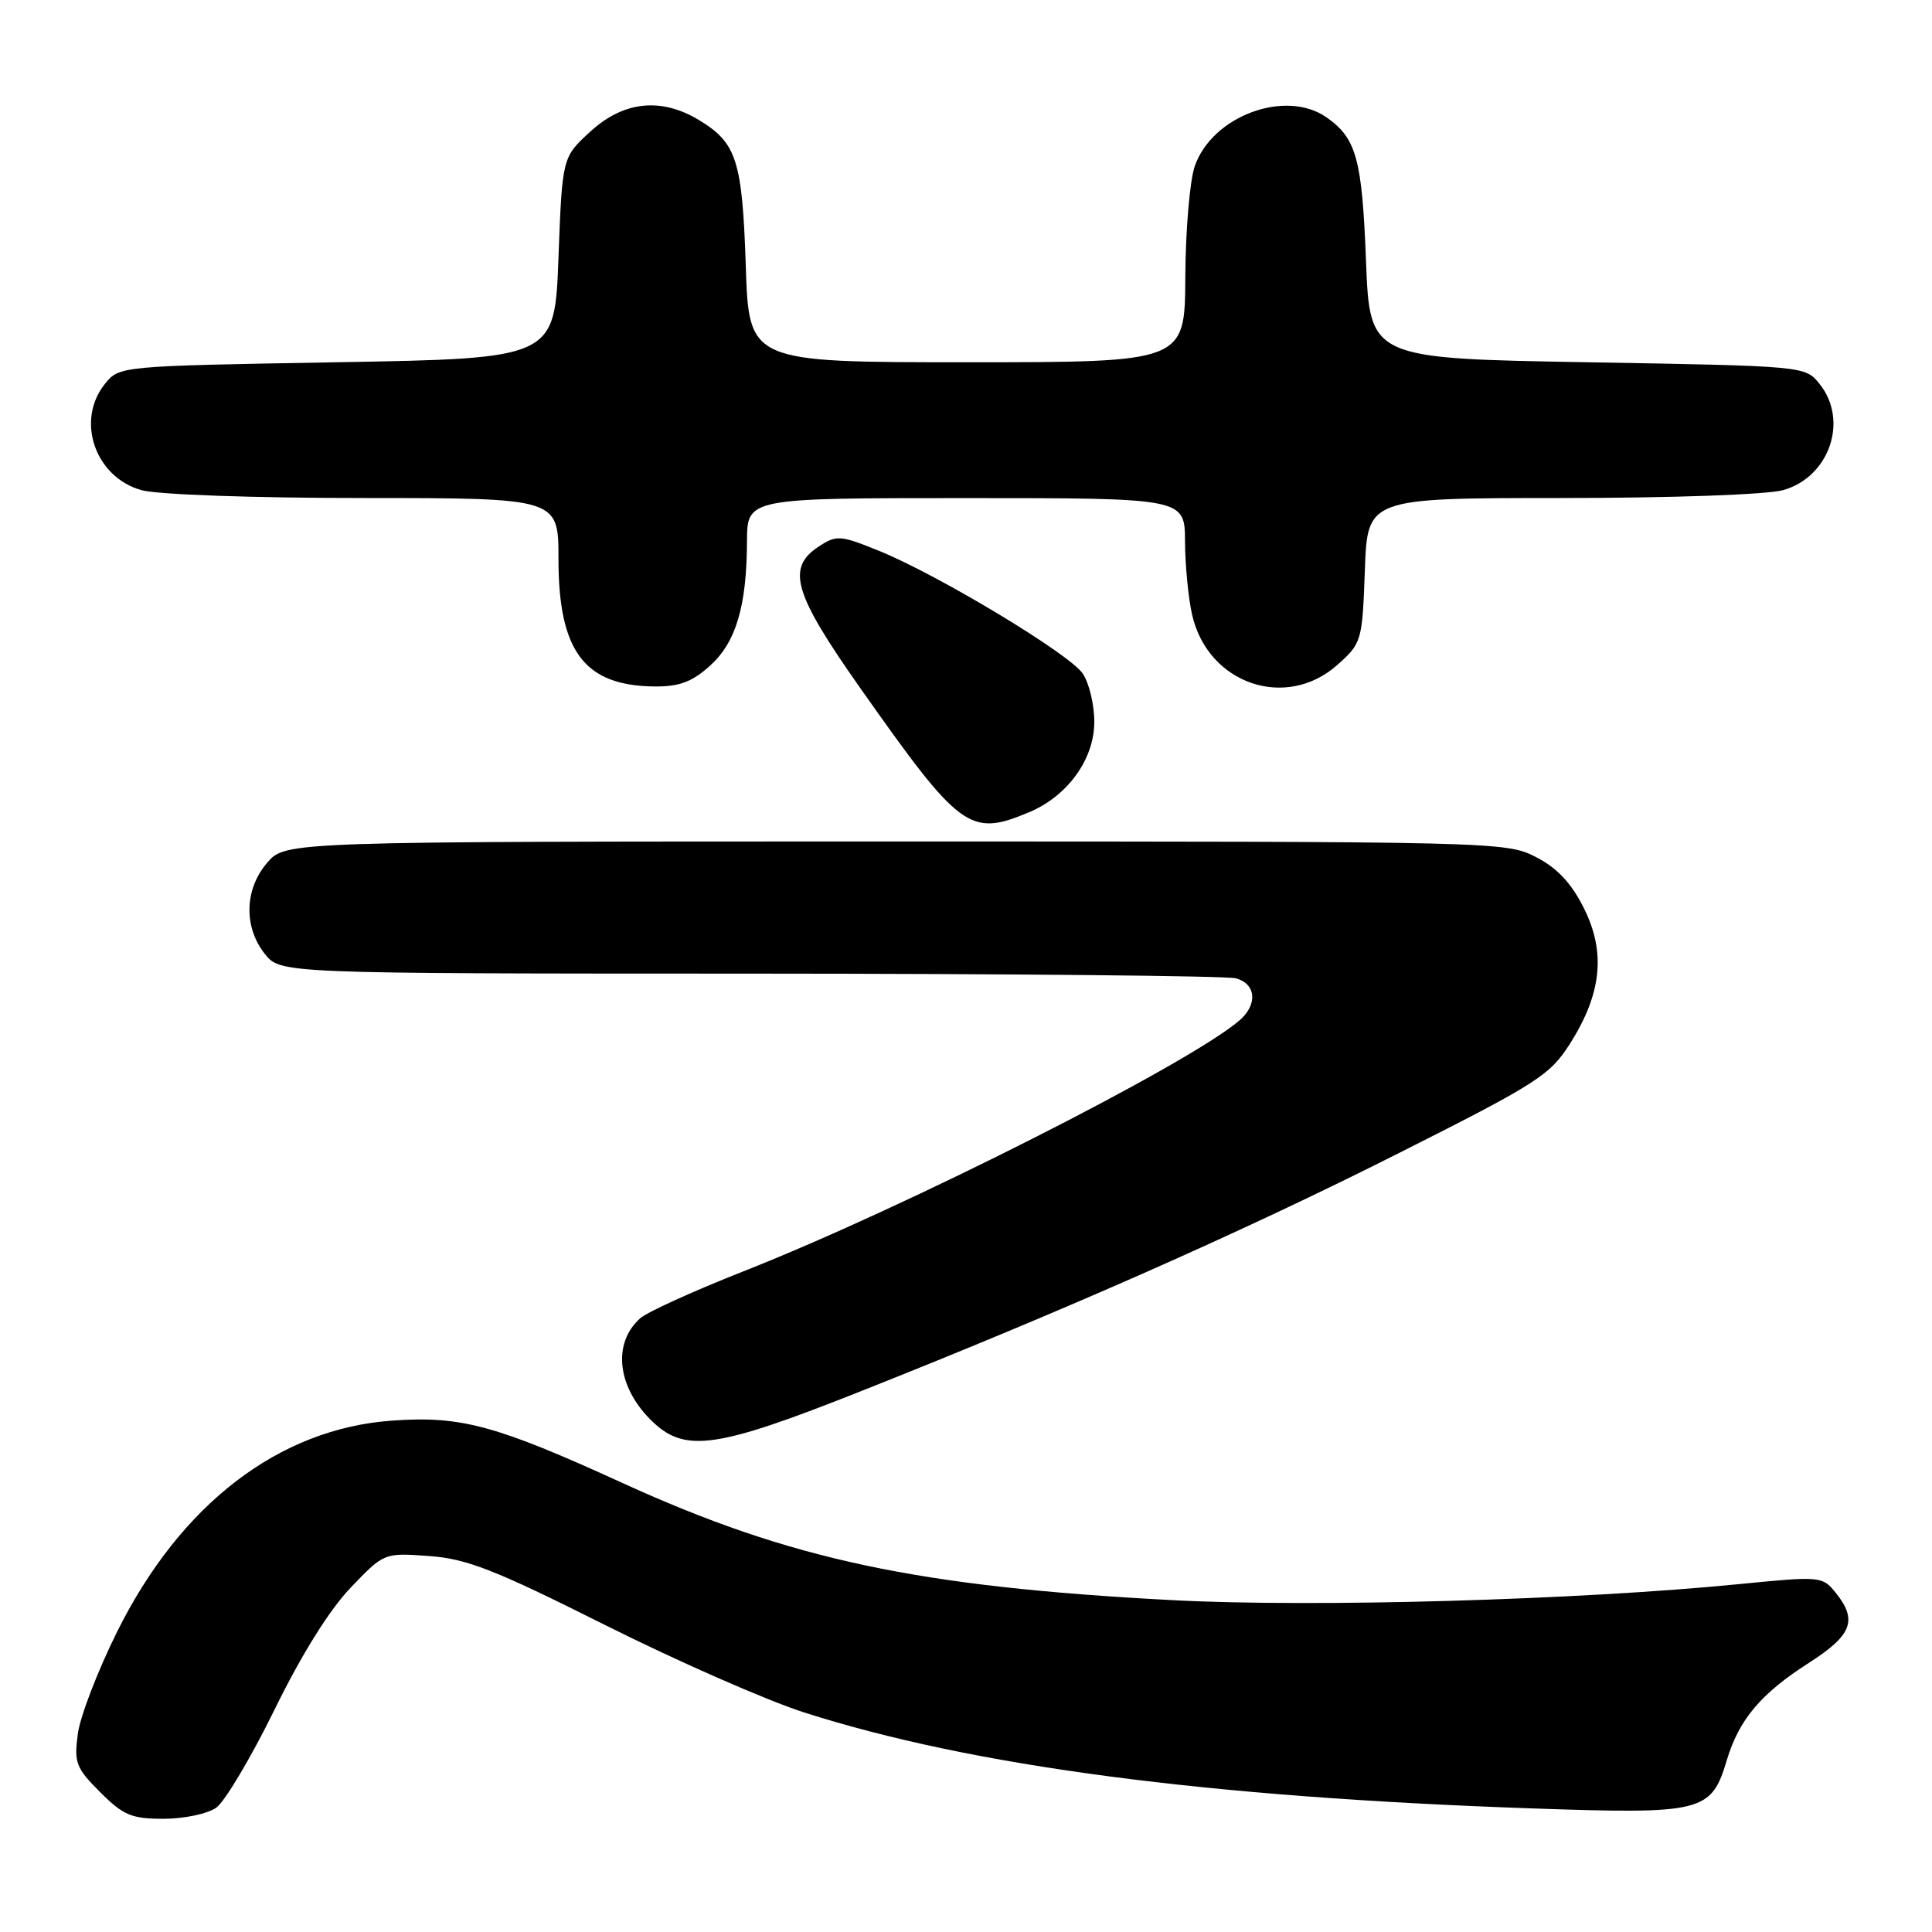 <?xml version="1.0" encoding="UTF-8" standalone="no"?>
<!DOCTYPE svg PUBLIC "-//W3C//DTD SVG 1.1//EN" "http://www.w3.org/Graphics/SVG/1.1/DTD/svg11.dtd" >
<svg xmlns="http://www.w3.org/2000/svg" xmlns:xlink="http://www.w3.org/1999/xlink" version="1.1" viewBox="0 0 256 256">
 <g >
 <path fill="currentColor"
d=" M 28.64 239.54 C 29.78 238.74 33.26 232.89 36.37 226.55 C 39.95 219.24 43.65 213.31 46.46 210.38 C 50.89 205.75 50.89 205.75 56.84 206.18 C 61.87 206.55 65.49 207.96 80.15 215.31 C 89.69 220.09 101.55 225.30 106.50 226.89 C 128.77 234.03 159.90 238.14 203.19 239.63 C 225.61 240.40 226.75 240.12 228.81 233.24 C 230.42 227.86 233.33 224.40 239.67 220.35 C 245.42 216.67 246.18 214.68 243.22 211.02 C 241.47 208.86 241.20 208.84 230.47 209.90 C 209.08 212.02 174.08 213.01 155.39 212.03 C 121.65 210.26 104.74 206.66 82.54 196.53 C 65.69 188.83 61.08 187.58 51.94 188.24 C 36.93 189.31 23.90 199.33 15.50 216.25 C 12.95 221.38 10.61 227.46 10.31 229.76 C 9.80 233.56 10.07 234.27 13.27 237.47 C 16.34 240.54 17.43 241.00 21.68 241.00 C 24.36 241.00 27.49 240.34 28.64 239.54 Z  M 113.37 184.62 C 141.03 173.67 164.61 163.25 185.26 152.84 C 203.73 143.54 205.36 142.49 208.04 138.28 C 212.24 131.65 212.80 126.17 209.86 120.31 C 208.19 116.98 206.33 115.01 203.50 113.55 C 199.56 111.53 198.22 111.50 118.66 111.50 C 37.83 111.50 37.83 111.50 35.41 114.31 C 32.40 117.81 32.26 122.79 35.07 126.37 C 37.15 129.00 37.15 129.00 99.32 129.01 C 133.52 129.02 162.51 129.30 163.75 129.63 C 166.44 130.35 166.68 133.10 164.25 135.20 C 157.48 141.02 119.98 160.00 98.50 168.46 C 91.90 171.06 85.75 173.86 84.84 174.67 C 81.03 178.06 81.81 184.06 86.64 188.54 C 90.86 192.46 95.16 191.83 113.37 184.62 Z  M 136.33 107.64 C 141.47 105.49 145.00 100.60 145.00 95.65 C 145.00 93.34 144.30 90.44 143.44 89.21 C 141.58 86.57 124.31 76.17 116.50 73.00 C 111.33 70.90 110.85 70.87 108.50 72.41 C 104.16 75.25 105.14 78.61 113.98 91.16 C 127.25 110.00 128.49 110.91 136.33 107.64 Z  M 94.04 88.25 C 97.52 85.13 98.94 80.37 98.98 71.75 C 99.00 66.00 99.00 66.00 128.00 66.00 C 157.00 66.00 157.00 66.00 157.02 71.75 C 157.04 74.91 157.46 79.30 157.97 81.50 C 160.08 90.64 170.42 94.17 177.23 88.08 C 180.43 85.23 180.51 84.96 180.85 75.58 C 181.19 66.00 181.19 66.00 206.85 65.99 C 221.54 65.99 234.10 65.54 236.25 64.95 C 242.41 63.24 245.00 55.70 241.09 50.86 C 239.18 48.50 239.17 48.50 210.34 48.00 C 181.50 47.50 181.50 47.50 181.00 34.50 C 180.48 21.06 179.73 18.32 175.77 15.55 C 170.34 11.75 160.60 15.37 158.31 22.03 C 157.65 23.94 157.09 30.56 157.06 36.75 C 157.00 48.00 157.00 48.00 128.12 48.00 C 99.24 48.00 99.24 48.00 98.82 35.25 C 98.36 21.29 97.61 18.95 92.69 15.95 C 87.64 12.87 82.65 13.38 78.24 17.42 C 74.50 20.84 74.50 20.84 74.00 34.17 C 73.50 47.50 73.50 47.50 44.66 48.00 C 15.83 48.50 15.82 48.50 13.91 50.86 C 10.00 55.70 12.59 63.24 18.75 64.95 C 20.90 65.54 33.49 65.99 48.25 65.99 C 74.00 66.00 74.00 66.00 74.00 74.05 C 74.00 86.31 77.43 90.87 86.73 90.96 C 89.98 90.99 91.69 90.36 94.04 88.25 Z "/>
</g>
</svg>